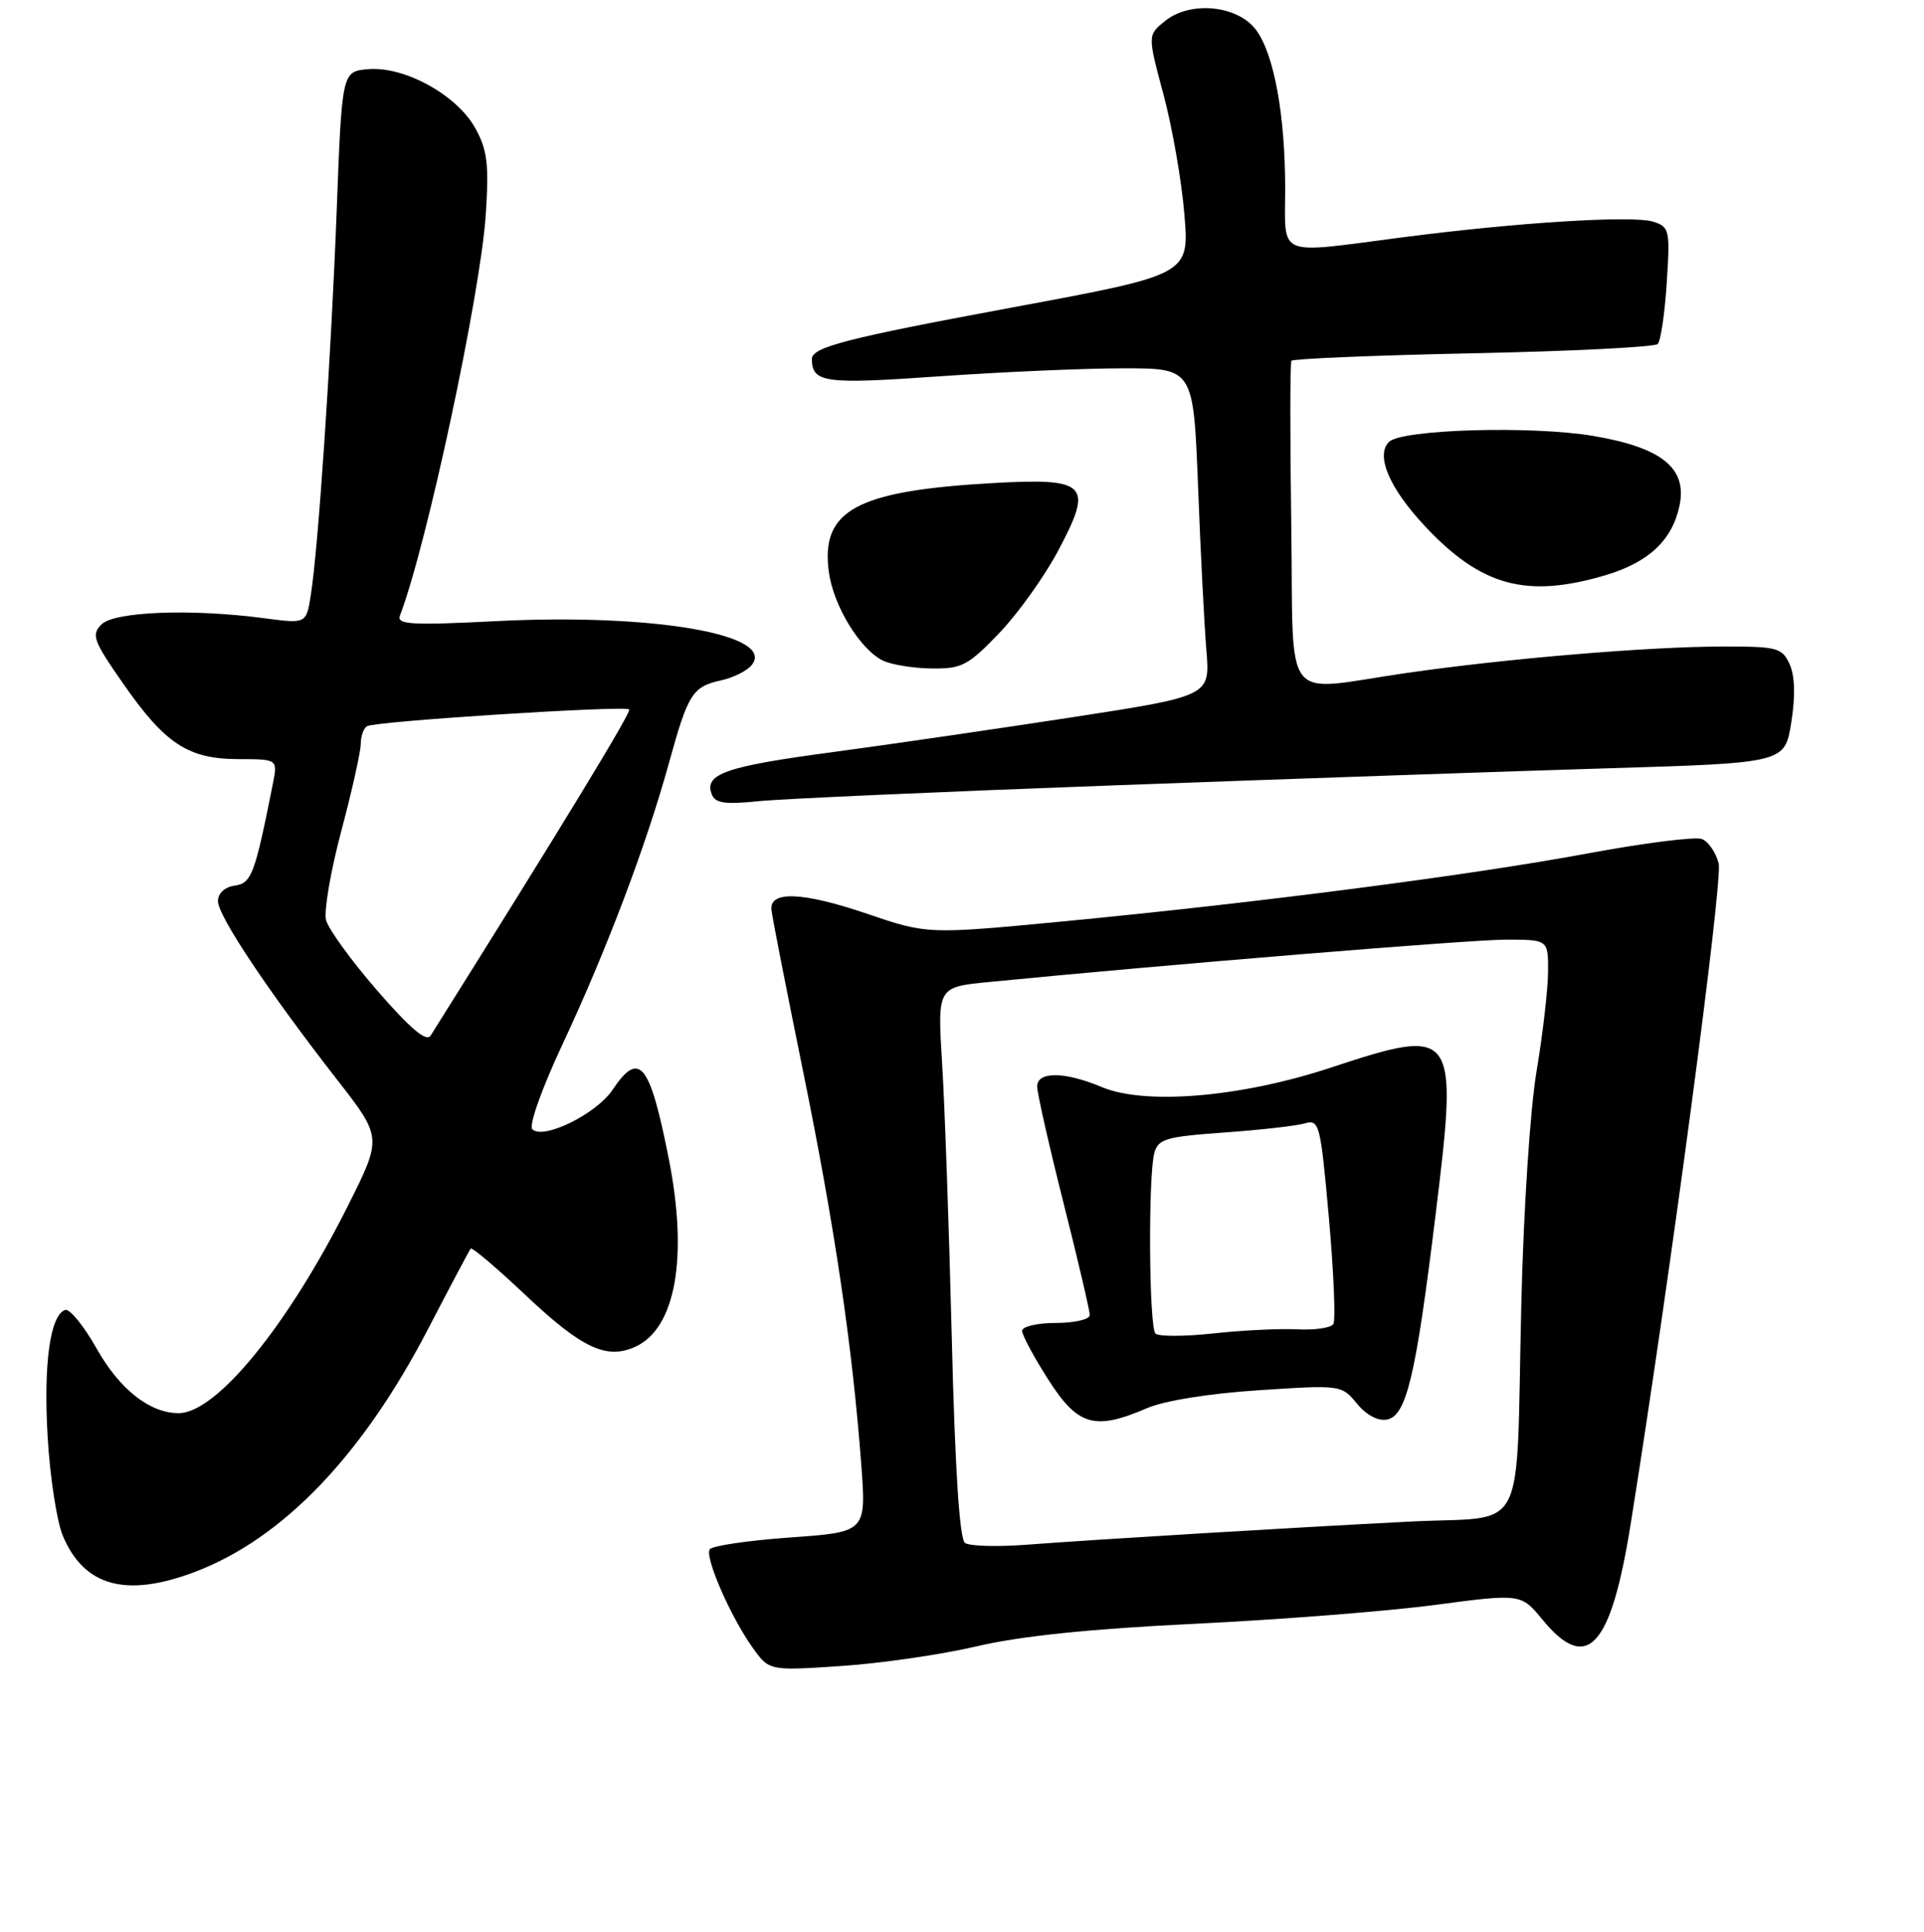 <?xml version="1.0" encoding="UTF-8" standalone="no"?>
<!DOCTYPE svg PUBLIC "-//W3C//DTD SVG 1.1//EN" "http://www.w3.org/Graphics/SVG/1.1/DTD/svg11.dtd" >
<svg xmlns="http://www.w3.org/2000/svg" xmlns:xlink="http://www.w3.org/1999/xlink" version="1.1" viewBox="0 0 256 257">
 <g >
 <path fill="currentColor"
d=" M 130.00 219.01 C 135.76 217.65 145.10 216.69 159.00 216.02 C 170.28 215.47 184.65 214.35 190.94 213.51 C 202.38 212.00 202.38 212.00 205.26 215.50 C 211.17 222.66 214.33 219.24 216.96 202.82 C 222.24 169.83 229.26 117.17 228.68 114.86 C 228.31 113.41 227.31 111.95 226.44 111.62 C 225.58 111.28 218.71 112.15 211.18 113.55 C 195.41 116.47 167.41 120.09 141.46 122.58 C 123.42 124.30 123.42 124.30 115.36 121.56 C 106.86 118.67 102.41 118.48 102.64 121.00 C 102.71 121.83 104.61 131.50 106.85 142.50 C 111.05 163.11 113.40 178.97 114.59 194.76 C 115.27 203.82 115.27 203.82 105.12 204.54 C 99.53 204.94 94.72 205.65 94.43 206.12 C 93.76 207.19 97.20 215.07 100.13 219.18 C 102.34 222.28 102.34 222.28 111.92 221.64 C 117.19 221.29 125.33 220.11 130.00 219.01 Z  M 25.96 209.11 C 37.65 204.67 48.23 193.63 56.98 176.76 C 59.91 171.12 62.45 166.32 62.63 166.11 C 62.81 165.89 66.11 168.69 69.97 172.34 C 77.44 179.38 80.70 180.91 84.53 179.17 C 89.90 176.72 91.58 167.30 88.99 154.18 C 86.46 141.37 85.07 139.66 81.50 144.99 C 79.35 148.20 72.28 151.68 70.83 150.23 C 70.34 149.74 72.07 144.85 74.85 138.92 C 80.69 126.45 85.99 112.45 89.01 101.50 C 91.56 92.25 92.13 91.35 96.00 90.50 C 97.57 90.15 99.37 89.26 100.00 88.50 C 103.37 84.43 86.90 81.58 66.08 82.63 C 54.69 83.21 52.75 83.09 53.22 81.88 C 56.77 72.63 63.95 39.05 64.64 28.50 C 65.07 21.81 64.84 19.93 63.22 17.02 C 60.78 12.63 53.82 8.80 49.01 9.20 C 45.50 9.50 45.50 9.50 44.80 28.00 C 44.04 47.78 42.35 72.96 41.35 79.19 C 40.75 82.99 40.75 82.99 35.12 82.24 C 25.44 80.96 15.22 81.35 13.50 83.07 C 12.13 84.45 12.41 85.24 16.35 90.89 C 21.97 98.97 25.03 100.98 31.72 100.99 C 36.95 101.00 36.95 101.00 36.31 104.25 C 33.91 116.33 33.48 117.50 31.23 117.82 C 29.89 118.01 29.00 118.84 29.00 119.89 C 29.00 121.85 35.76 131.97 44.84 143.62 C 50.85 151.33 50.85 151.33 46.29 160.42 C 38.28 176.38 28.79 188.00 23.77 188.00 C 19.94 188.00 15.93 184.85 12.87 179.43 C 11.16 176.39 9.27 174.08 8.68 174.27 C 6.67 174.94 5.77 181.44 6.34 191.17 C 6.65 196.49 7.56 202.39 8.35 204.29 C 11.18 211.06 16.78 212.59 25.96 209.11 Z  M 148.50 104.47 C 171.60 103.62 201.07 102.60 213.99 102.21 C 237.48 101.50 237.48 101.50 238.34 96.11 C 238.90 92.59 238.82 89.91 238.12 88.36 C 237.12 86.17 236.48 86.00 229.27 86.01 C 219.43 86.02 200.52 87.60 187.22 89.52 C 170.25 91.96 172.16 94.42 171.81 69.75 C 171.64 58.06 171.65 48.27 171.83 48.00 C 172.01 47.73 182.89 47.27 196.00 47.00 C 209.11 46.73 220.16 46.17 220.57 45.77 C 220.97 45.36 221.51 41.70 221.77 37.62 C 222.23 30.59 222.13 30.18 219.97 29.49 C 217.26 28.63 201.81 29.59 186.56 31.58 C 169.62 33.78 171.00 34.35 171.00 25.14 C 171.00 15.29 169.53 7.25 167.14 4.00 C 164.71 0.70 158.38 0.07 155.02 2.79 C 152.69 4.67 152.69 4.67 154.81 12.58 C 155.98 16.94 157.23 24.11 157.59 28.51 C 158.25 36.53 158.25 36.53 134.87 40.87 C 112.54 45.01 107.98 46.19 108.02 47.79 C 108.08 50.92 109.69 51.14 124.93 50.07 C 133.31 49.48 144.35 49.00 149.47 49.00 C 158.79 49.00 158.79 49.00 159.41 64.75 C 159.74 73.41 160.24 83.22 160.52 86.55 C 161.01 92.59 161.01 92.59 142.76 95.41 C 132.72 96.95 118.26 99.06 110.64 100.08 C 96.54 101.96 93.67 102.97 94.70 105.66 C 95.16 106.85 96.43 107.05 100.89 106.59 C 103.97 106.27 125.40 105.32 148.50 104.47 Z  M 132.93 84.25 C 135.45 81.63 139.00 76.66 140.83 73.20 C 145.51 64.38 144.69 63.56 132.02 64.27 C 113.94 65.30 109.18 67.88 110.28 76.08 C 110.89 80.60 114.43 86.40 117.49 87.89 C 118.59 88.42 121.50 88.90 123.93 88.93 C 127.95 88.99 128.79 88.56 132.93 84.25 Z  M 213.63 76.52 C 219.37 74.81 222.49 71.88 223.47 67.28 C 224.52 62.28 221.13 59.54 211.96 57.99 C 203.75 56.61 186.48 57.12 184.81 58.79 C 183.01 60.59 184.86 64.94 189.58 69.98 C 197.08 78.00 203.11 79.64 213.63 76.52 Z  M 128.40 205.27 C 127.67 204.76 127.07 195.45 126.64 178.00 C 126.28 163.43 125.70 146.96 125.35 141.41 C 124.73 131.31 124.73 131.31 131.61 130.64 C 155.12 128.33 195.39 125.03 200.25 125.01 C 206.00 125.00 206.00 125.00 205.98 129.25 C 205.97 131.59 205.28 137.55 204.45 142.50 C 203.59 147.60 202.71 161.04 202.42 173.50 C 201.67 205.09 203.43 201.62 187.73 202.42 C 171.81 203.23 146.14 204.78 136.50 205.51 C 132.65 205.80 129.00 205.69 128.40 205.27 Z  M 152.63 187.33 C 154.93 186.34 160.96 185.37 167.50 184.95 C 178.41 184.23 178.52 184.25 180.55 186.73 C 181.79 188.25 183.35 189.08 184.55 188.85 C 187.14 188.35 188.39 183.08 191.02 161.54 C 194.04 136.87 193.79 136.52 176.92 142.08 C 165.10 145.97 152.39 147.04 146.63 144.63 C 141.67 142.54 138.00 142.51 138.00 144.55 C 138.00 145.40 139.57 152.36 141.50 160.00 C 143.43 167.64 145.00 174.37 145.00 174.95 C 145.00 175.53 142.98 176.00 140.50 176.00 C 138.03 176.00 136.00 176.47 136.00 177.05 C 136.00 177.62 137.57 180.55 139.49 183.55 C 143.42 189.70 145.64 190.34 152.63 187.33 Z  M 50.22 131.81 C 46.76 127.83 43.69 123.60 43.38 122.40 C 43.08 121.20 44.00 115.85 45.42 110.52 C 46.84 105.19 48.00 99.99 48.00 98.97 C 48.00 97.95 48.37 96.89 48.83 96.61 C 49.89 95.95 83.16 93.83 83.72 94.38 C 84.05 94.71 74.66 110.12 57.30 137.77 C 56.74 138.66 54.62 136.88 50.22 131.81 Z  M 153.74 177.41 C 152.88 176.55 152.75 156.52 153.59 153.39 C 154.10 151.52 155.13 151.22 162.83 150.67 C 167.60 150.33 172.43 149.79 173.57 149.46 C 175.55 148.89 175.69 149.43 176.82 162.04 C 177.46 169.28 177.73 175.63 177.41 176.14 C 177.10 176.65 174.96 176.97 172.67 176.85 C 170.38 176.73 165.35 176.97 161.49 177.39 C 157.64 177.81 154.15 177.82 153.74 177.41 Z "/>
</g>
</svg>